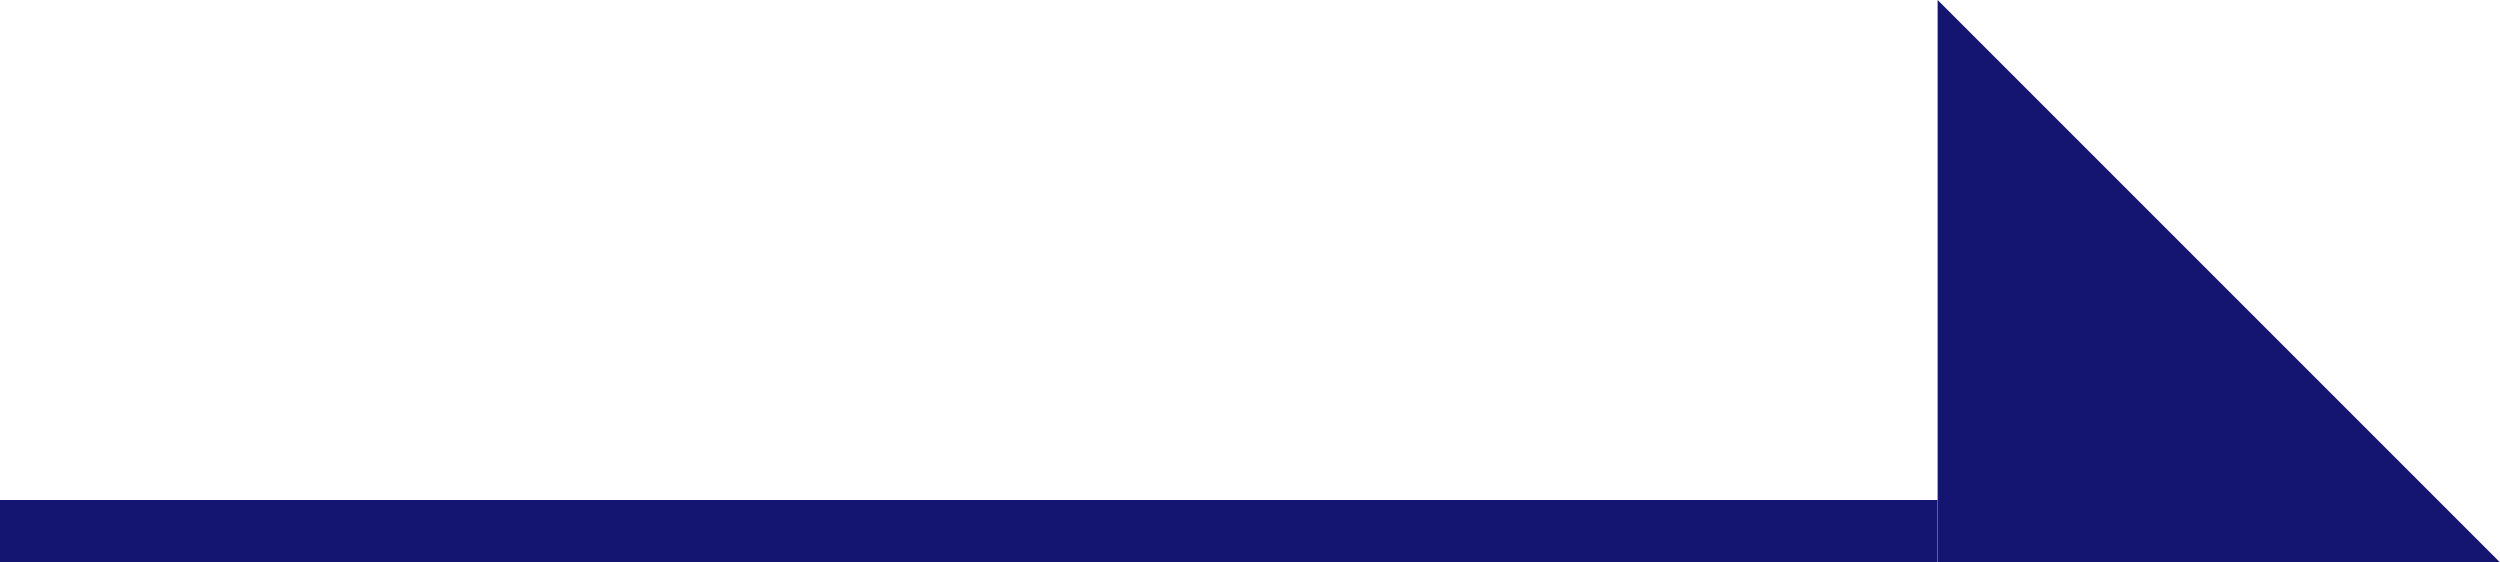 <svg xmlns="http://www.w3.org/2000/svg" xmlns:xlink="http://www.w3.org/1999/xlink" width="40" height="9" viewBox="0 0 40 9">
  <defs>
    <clipPath id="clip-path2">
      <rect id="Rectangle_117" data-name="Rectangle 117" width="40" height="9" transform="translate(1166.854 537)" fill="#141570" stroke="#707070" stroke-width="1"/>
    </clipPath>
  </defs>
  <g id="Group_67" data-name="Group 67" transform="translate(-1166.854 -537)">
    <g id="Mask_Group_23" data-name="Mask Group 23" clip-path="url(#clip-path2)">
      <g id="Group_139" data-name="Group 139">
        <rect id="Rectangle_33" data-name="Rectangle 33" width="31" height="1" transform="translate(1166.854 545)" fill="#141570"/>
        <path id="Path_35" data-name="Path 35" d="M1315,532.171l-9-9v9Z" transform="translate(-108.144 13.829)" fill="#141570"/>
      </g>
      <g id="Group_140" data-name="Group 140" transform="translate(-60)">
        <rect id="Rectangle_33-2" data-name="Rectangle 33" width="31" height="1" transform="translate(1166.854 545)" fill="#141570"/>
        <path id="Path_35-2" data-name="Path 35" d="M1315,532.171l-9-9v9Z" transform="translate(-108.144 13.829)" fill="#141570"/>
      </g>
    </g>
  </g>
</svg>
